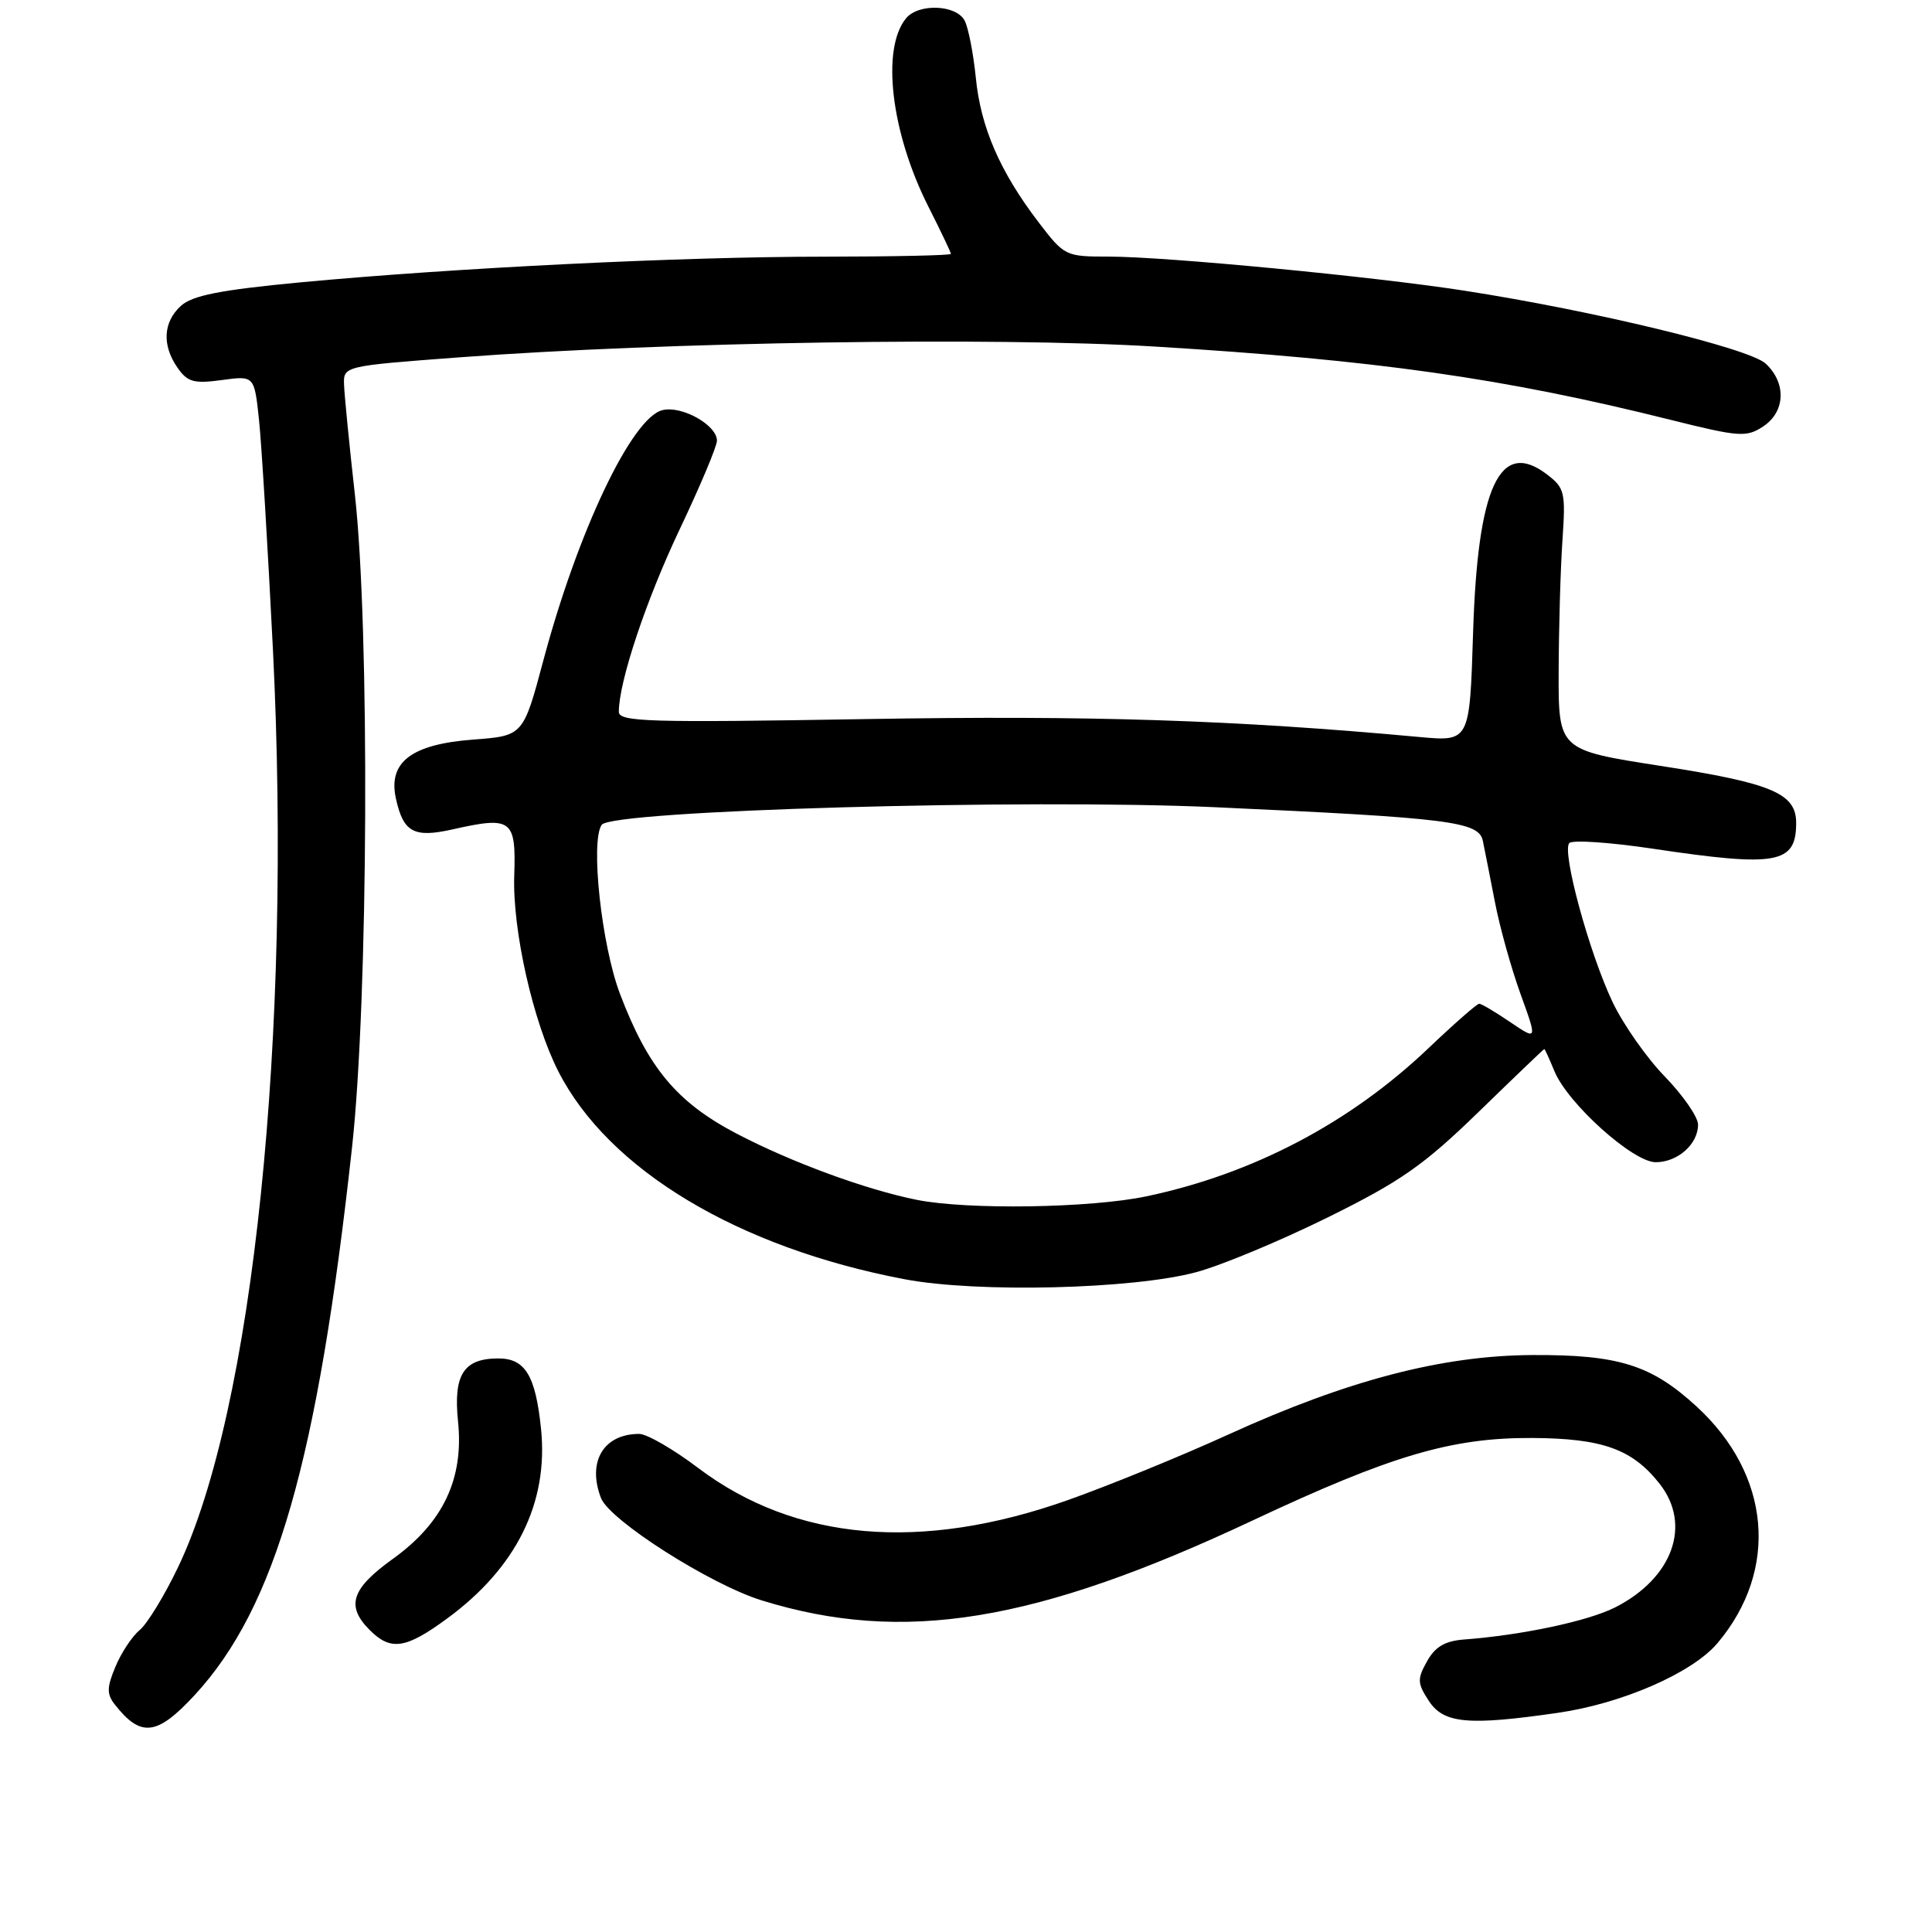 <?xml version="1.0" encoding="UTF-8" standalone="no"?>
<!DOCTYPE svg PUBLIC "-//W3C//DTD SVG 1.1//EN" "http://www.w3.org/Graphics/SVG/1.1/DTD/svg11.dtd" >
<svg xmlns="http://www.w3.org/2000/svg" xmlns:xlink="http://www.w3.org/1999/xlink" version="1.1" viewBox="0 0 256 256">
 <g >
 <path fill="currentColor"
d=" M 25.82 224.58 C 36.52 212.97 42.09 193.57 46.65 152.00 C 48.80 132.43 49.01 83.23 47.02 65.50 C 46.28 58.90 45.64 52.38 45.59 51.00 C 45.50 48.50 45.50 48.50 61.00 47.34 C 88.14 45.31 131.82 44.63 153.00 45.92 C 182.32 47.70 199.24 50.10 221.36 55.63 C 230.45 57.90 231.40 57.97 233.61 56.52 C 236.57 54.58 236.74 50.76 233.96 48.18 C 231.80 46.16 211.21 41.18 194.00 38.51 C 181.86 36.63 154.41 34.00 146.89 34.00 C 141.18 34.00 141.04 33.93 137.60 29.43 C 132.50 22.75 129.94 16.85 129.30 10.29 C 128.98 7.11 128.32 3.71 127.83 2.75 C 126.74 0.62 121.74 0.41 120.07 2.41 C 116.74 6.43 118.05 17.55 123.02 27.39 C 124.66 30.63 126.00 33.44 126.00 33.64 C 126.00 33.84 118.46 34.00 109.25 34.01 C 90.29 34.01 60.16 35.50 39.73 37.42 C 29.20 38.42 25.50 39.15 23.98 40.52 C 21.61 42.67 21.44 45.76 23.54 48.75 C 24.85 50.63 25.71 50.86 29.39 50.36 C 33.70 49.77 33.70 49.77 34.32 55.63 C 34.66 58.86 35.49 72.60 36.17 86.17 C 38.70 137.18 33.55 186.89 23.59 207.67 C 21.79 211.43 19.50 215.18 18.50 216.00 C 17.51 216.82 16.06 219.00 15.30 220.84 C 14.15 223.58 14.13 224.47 15.20 225.84 C 18.66 230.27 20.81 230.01 25.82 224.58 Z  M 206.42 226.96 C 214.96 225.73 224.26 221.66 227.58 217.72 C 235.76 208.01 234.64 195.41 224.82 186.38 C 218.79 180.84 214.45 179.49 203.00 179.55 C 191.04 179.62 178.52 182.90 162.77 190.08 C 156.57 192.91 147.00 196.82 141.50 198.77 C 122.04 205.66 105.36 204.21 92.52 194.52 C 89.23 192.03 85.71 190.00 84.70 190.00 C 79.98 190.00 77.78 193.67 79.63 198.49 C 80.77 201.45 94.11 209.95 100.93 212.06 C 119.68 217.86 137.15 215.02 166.00 201.46 C 184.34 192.85 192.33 190.49 203.00 190.54 C 212.34 190.59 216.29 192.01 219.91 196.61 C 224.18 202.04 221.66 209.09 214.05 212.97 C 210.50 214.79 201.71 216.66 194.03 217.24 C 191.48 217.43 190.17 218.19 189.09 220.13 C 187.77 222.49 187.80 223.04 189.33 225.38 C 191.29 228.38 194.54 228.68 206.42 226.96 Z  M 59.25 214.46 C 68.43 207.73 72.69 199.12 71.69 189.34 C 70.97 182.28 69.59 180.00 66.04 180.00 C 61.43 180.00 60.06 182.15 60.69 188.33 C 61.48 195.93 58.72 201.77 52.08 206.54 C 46.54 210.52 45.80 212.80 49.00 216.00 C 51.78 218.78 53.77 218.49 59.25 214.46 Z  M 158.50 168.57 C 161.80 167.69 169.64 164.42 175.92 161.32 C 185.63 156.52 188.64 154.41 195.92 147.34 C 200.64 142.75 204.56 139.00 204.63 139.00 C 204.70 139.00 205.31 140.33 205.98 141.96 C 207.76 146.25 216.39 154.00 219.39 154.00 C 222.30 154.00 225.00 151.61 225.00 149.02 C 225.00 148.01 223.02 145.15 220.61 142.66 C 218.19 140.18 215.06 135.71 213.66 132.75 C 210.55 126.18 206.92 112.80 207.94 111.71 C 208.35 111.27 213.34 111.61 219.02 112.46 C 235.48 114.92 238.00 114.46 238.00 109.04 C 238.00 105.12 234.80 103.77 220.00 101.48 C 206.50 99.38 206.50 99.38 206.53 88.94 C 206.55 83.20 206.77 75.41 207.03 71.64 C 207.47 65.19 207.34 64.66 204.95 62.84 C 198.73 58.12 195.79 64.46 195.19 83.88 C 194.74 98.26 194.74 98.26 188.12 97.66 C 163.46 95.39 144.49 94.78 114.75 95.28 C 85.87 95.77 82.00 95.65 82.00 94.31 C 82.00 90.33 85.61 79.51 90.07 70.12 C 92.78 64.41 95.00 59.14 95.00 58.39 C 95.00 56.32 90.32 53.70 87.76 54.35 C 83.71 55.37 76.57 70.39 72.00 87.50 C 69.33 97.50 69.33 97.50 62.69 98.00 C 54.51 98.62 51.40 100.99 52.46 105.81 C 53.44 110.29 54.84 111.05 59.96 109.90 C 67.82 108.13 68.39 108.56 68.14 116.00 C 67.89 123.23 70.63 135.39 73.98 141.96 C 80.64 155.02 97.82 165.33 119.89 169.51 C 129.50 171.33 150.12 170.83 158.50 168.57 Z  M 121.50 158.99 C 114.74 157.64 104.84 154.00 97.58 150.20 C 89.68 146.06 85.87 141.49 82.15 131.69 C 79.70 125.23 78.21 111.46 79.73 109.29 C 81.05 107.38 135.88 105.82 161.00 106.96 C 192.10 108.38 195.94 108.86 196.48 111.40 C 196.72 112.55 197.44 116.20 198.08 119.50 C 198.71 122.80 200.24 128.28 201.47 131.69 C 203.71 137.87 203.71 137.87 200.12 135.44 C 198.15 134.10 196.30 133.00 196.00 133.00 C 195.71 133.00 192.67 135.66 189.25 138.92 C 178.85 148.81 166.01 155.55 151.91 158.52 C 144.49 160.08 128.25 160.33 121.50 158.99 Z "/>
</g>
</svg>
